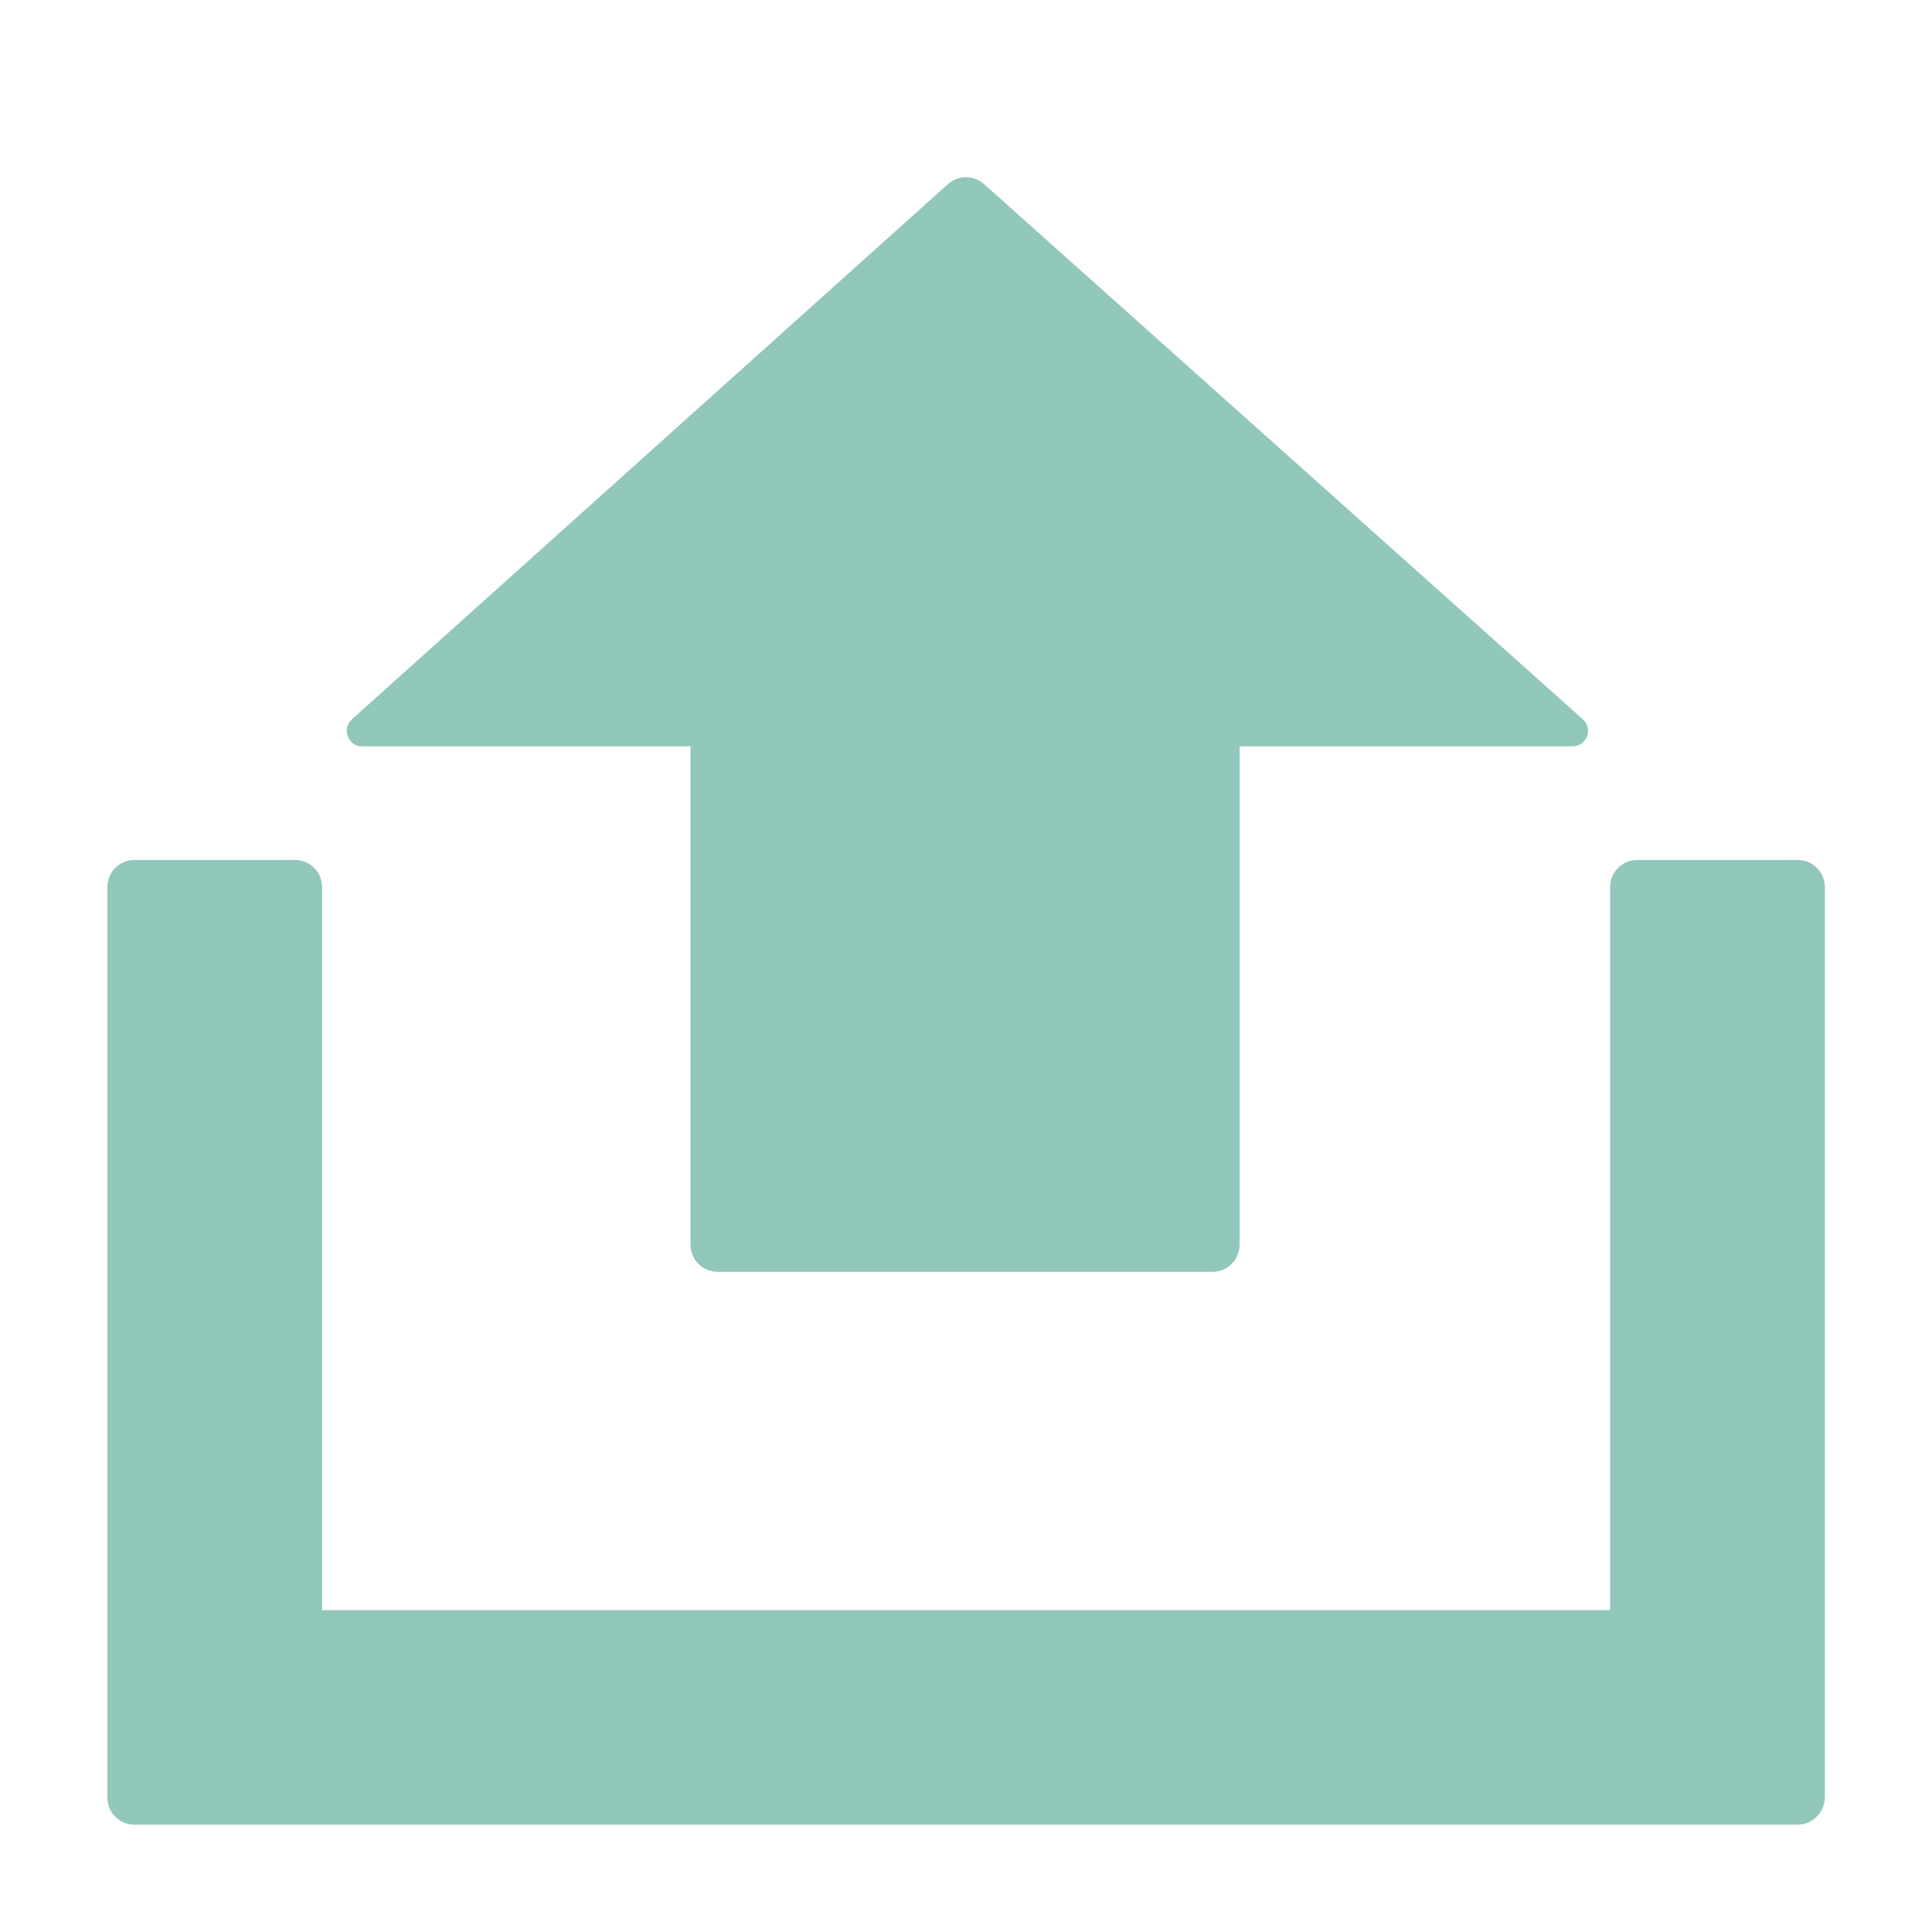 <?xml version="1.0" encoding="utf-8"?>
<!-- Generator: Adobe Illustrator 22.1.0, SVG Export Plug-In . SVG Version: 6.00 Build 0)  -->
<svg version="1.1" id="Layer_1" xmlns="http://www.w3.org/2000/svg" xmlns:xlink="http://www.w3.org/1999/xlink" x="0px" y="0px"
	 viewBox="0 0 1024 1024" fill="#92C7BB" style="enable-background:new 0 0 1024 1024;" xml:space="preserve">
<style type="text/css">
	.st0{display:none;}
	.st1{display:inline;}
	.st2{fill:#92C7BB;}
</style>
<title>icon-01</title>
<path d="M952.7,967.1H71.3c-8,0-14.4-6.4-14.4-14.4V470.2c0-8,6.4-14.4,14.4-14.4h85c8,0,14.4,6.4,14.4,14.4v383.2h682.7V470.2
	c0-8,6.4-14.4,14.4-14.4h85c8,0,14.4,6.4,14.4,14.4l0,482.5C967.1,960.7,960.7,967.1,952.7,967.1z M192,395.6
	c-7.5,0-11.1-9.3-5.5-14.3l0.4-0.4L502.4,97.6c5.5-4.9,13.7-4.9,19.2,0l317.3,283.6v0c5.7,5.1,2.1,14.4-5.5,14.4h-7.1H192L192,395.6
	z"/>
<path d="M366,293.1h291v366.6c0,8-6.4,14.4-14.4,14.4H380.4c-8,0-14.4-6.4-14.4-14.4V293.1z"/>
<g id="Page-1" class="st0">
	<g id="COTC_Etch_iPad" transform="translate(-174, -197)" class="st1">
		<g id="noun_Upload_707344_000000" transform="translate(174, 197)">
			<path id="Shape" class="st2" d="M505.6,95.2L187.1,379.3c-2.8,2.4-3.7,6.4-2.4,9.8c1.3,3.4,4.6,5.7,8.3,5.7H366v261.9
				c0,10.1,8.1,18.3,18.2,18.3h254.6c10.1,0,18.2-8.2,18.2-18.3V394.9h173.1c3.7,0,7-2.3,8.3-5.7c0.4-1,0.6-2.1,0.6-3.1
				c0-2.5-1-4.9-3-6.6L517.4,95.2C514,92.2,509,92.2,505.6,95.2z"/>
			<path id="Shape_1_" class="st2" d="M947.3,456.8l-70.9,0c-10.4,0-18.9,10.2-18.9,22.7V857l-681.3,0V479.5
				c0-12.6-8.5-22.7-18.9-22.7H75.7c-10.4,0-18.9,10.2-18.9,22.7v463.8c0,12.5,8.5,22.7,18.9,22.7h871.6c10.4,0,18.9-10.2,18.9-22.7
				V479.5C966.3,467,957.8,456.8,947.3,456.8z"/>
		</g>
	</g>
</g>
</svg>
